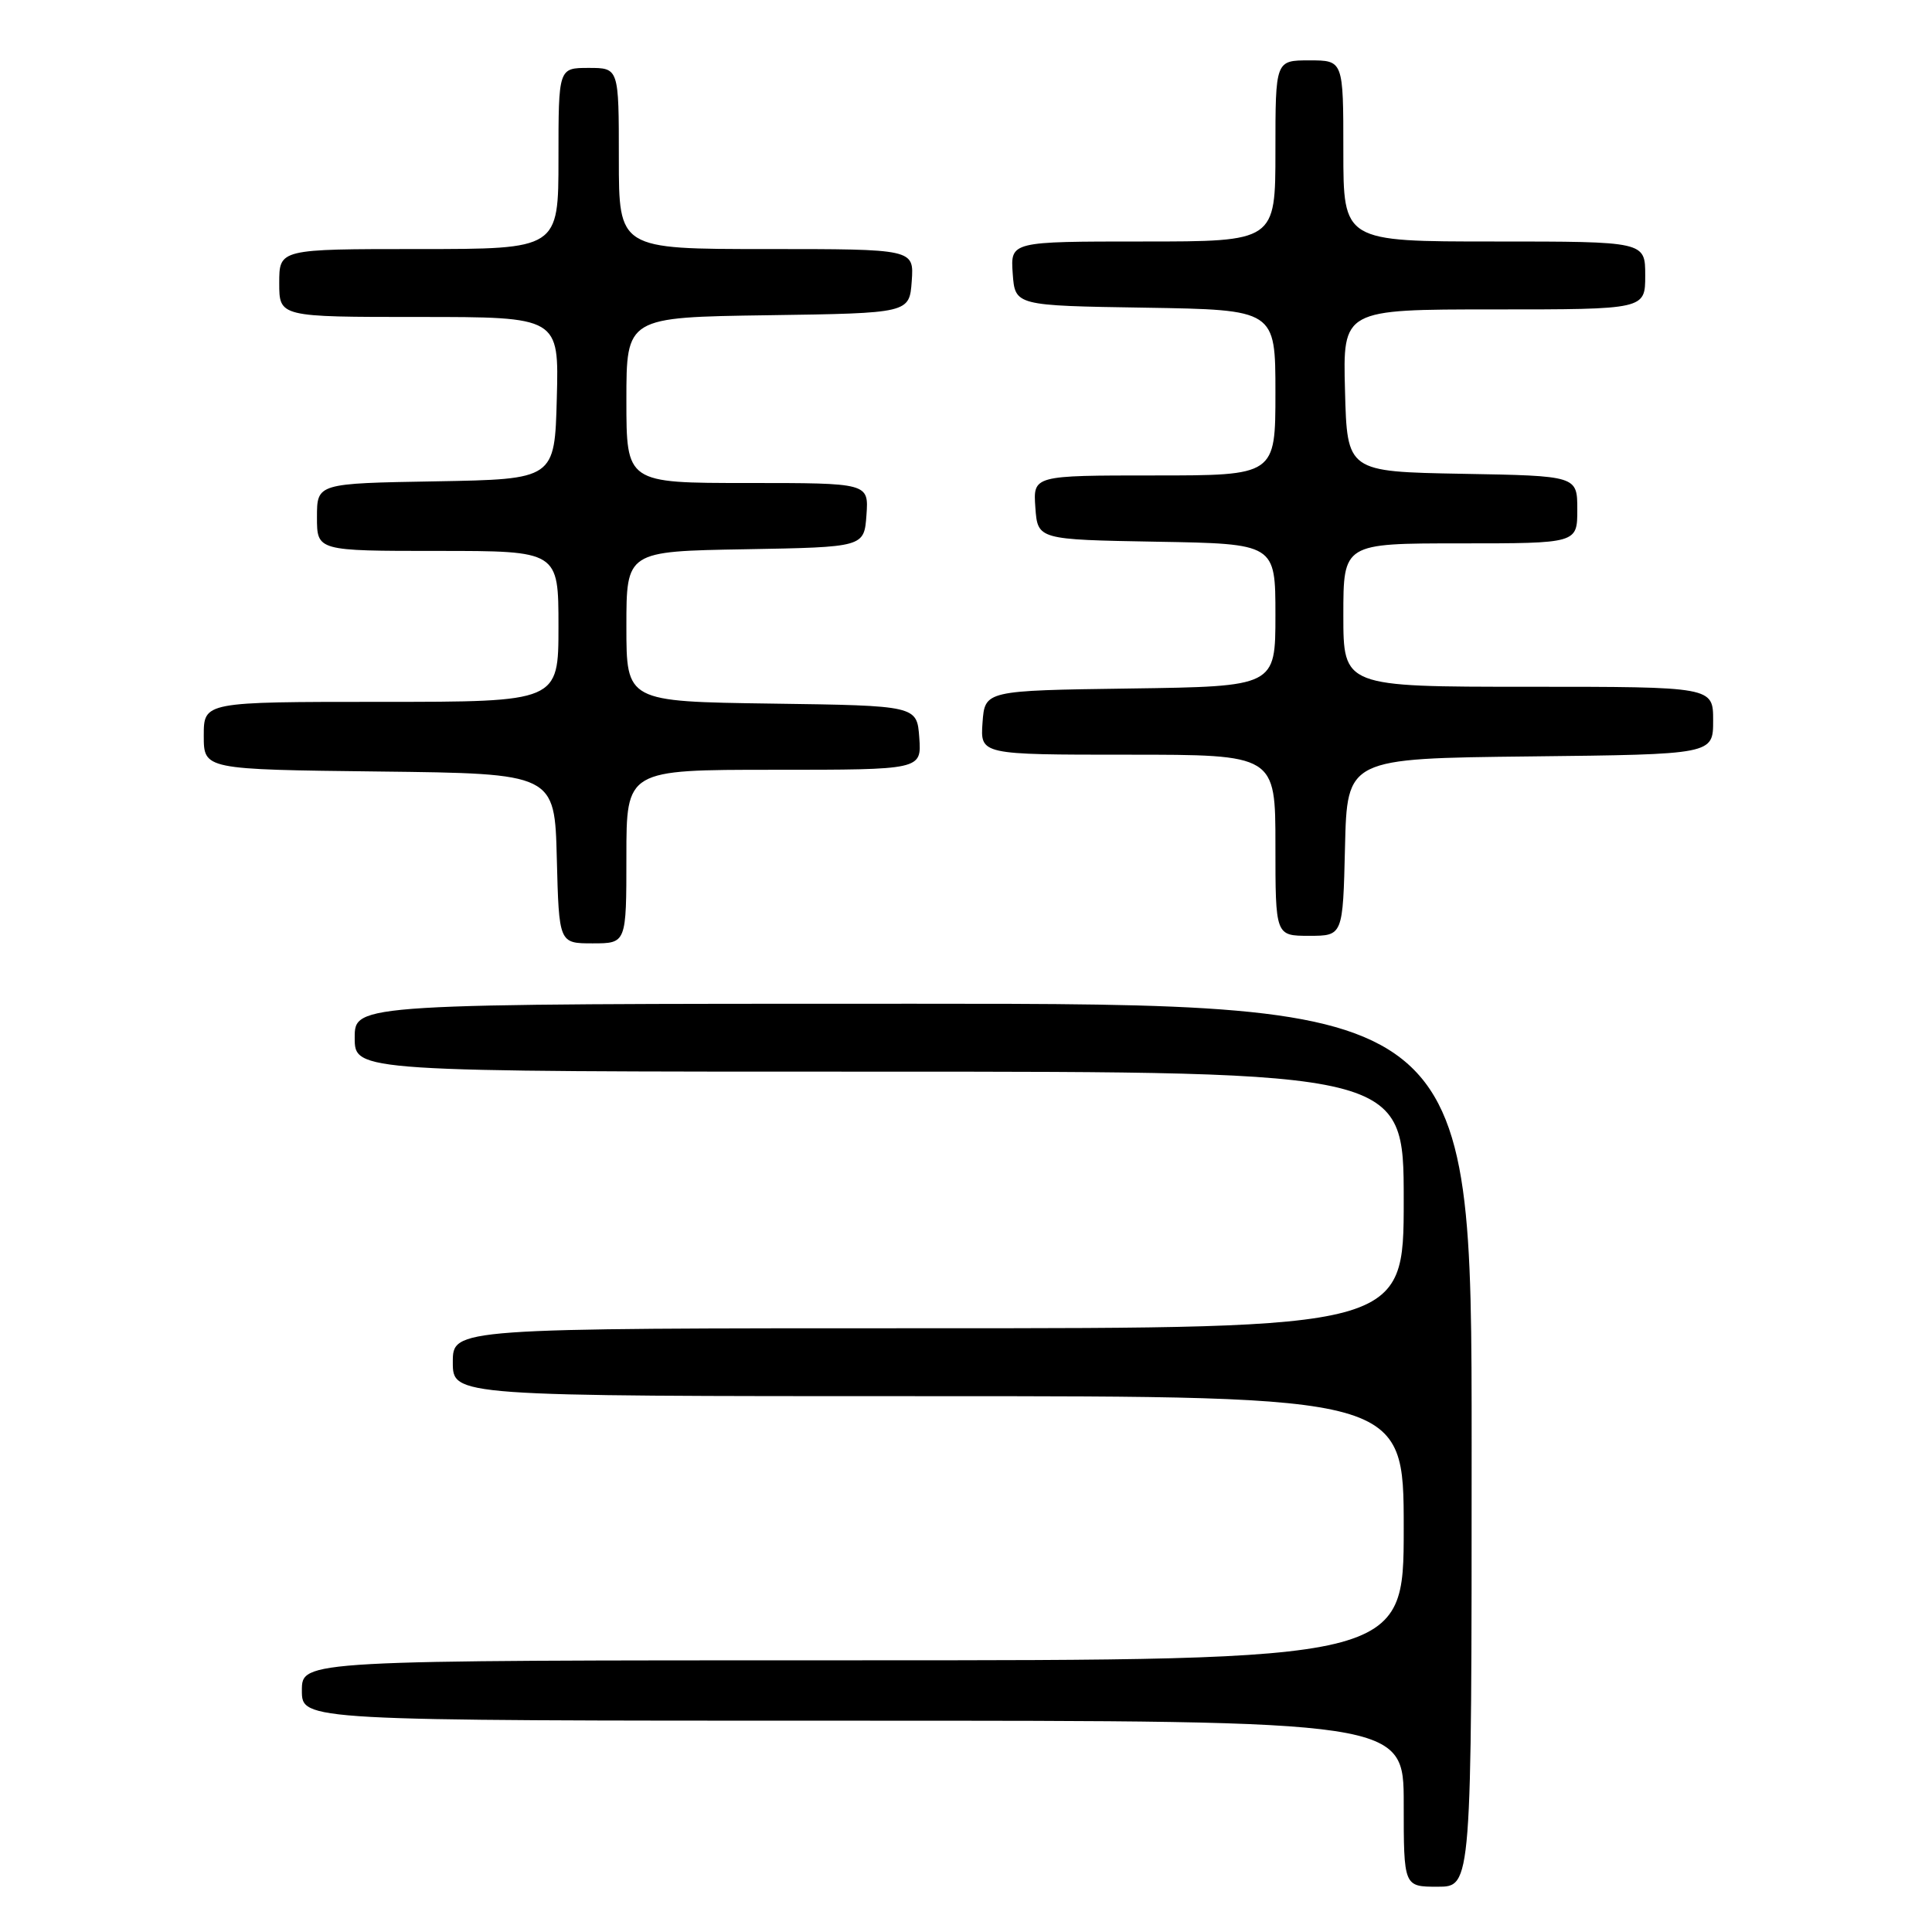 <?xml version="1.0" encoding="UTF-8" standalone="no"?>
<!DOCTYPE svg PUBLIC "-//W3C//DTD SVG 1.1//EN" "http://www.w3.org/Graphics/SVG/1.1/DTD/svg11.dtd" >
<svg xmlns="http://www.w3.org/2000/svg" xmlns:xlink="http://www.w3.org/1999/xlink" version="1.1" viewBox="0 0 256 256">
 <g >
 <path fill="currentColor"
d=" M 195.00 191.50 C 195.00 133.00 195.00 133.00 121.00 133.00 C 47.00 133.00 47.00 133.00 47.00 137.50 C 47.00 142.00 47.00 142.00 116.50 142.00 C 186.00 142.00 186.00 142.00 186.00 159.00 C 186.00 176.00 186.00 176.00 123.00 176.00 C 60.00 176.00 60.00 176.00 60.00 180.50 C 60.00 185.00 60.00 185.00 123.00 185.00 C 186.00 185.00 186.00 185.00 186.00 202.50 C 186.00 220.00 186.00 220.00 113.00 220.00 C 40.00 220.00 40.00 220.00 40.00 224.00 C 40.00 228.00 40.00 228.00 113.00 228.00 C 186.00 228.00 186.00 228.00 186.00 239.00 C 186.00 250.00 186.00 250.00 190.50 250.00 C 195.00 250.00 195.00 250.00 195.00 191.50 Z  M 83.00 113.50 C 83.00 102.00 83.00 102.00 102.56 102.00 C 122.11 102.00 122.11 102.00 121.81 97.75 C 121.50 93.50 121.50 93.50 102.25 93.23 C 83.00 92.96 83.00 92.96 83.00 83.00 C 83.00 73.05 83.00 73.05 98.75 72.78 C 114.50 72.50 114.50 72.50 114.81 68.25 C 115.11 64.00 115.11 64.00 99.06 64.00 C 83.00 64.00 83.00 64.00 83.00 53.02 C 83.00 42.04 83.00 42.04 101.75 41.77 C 120.50 41.50 120.50 41.50 120.81 37.25 C 121.11 33.00 121.11 33.00 101.56 33.00 C 82.00 33.00 82.00 33.00 82.00 21.00 C 82.00 9.00 82.00 9.00 78.00 9.00 C 74.00 9.00 74.00 9.00 74.00 21.00 C 74.00 33.00 74.00 33.00 55.50 33.00 C 37.00 33.00 37.00 33.00 37.00 37.50 C 37.00 42.00 37.00 42.00 55.53 42.00 C 74.07 42.00 74.07 42.00 73.78 52.75 C 73.50 63.50 73.50 63.50 57.75 63.78 C 42.00 64.05 42.00 64.05 42.00 68.53 C 42.00 73.00 42.00 73.00 58.00 73.00 C 74.00 73.00 74.00 73.00 74.00 83.00 C 74.00 93.00 74.00 93.00 50.50 93.00 C 27.00 93.00 27.00 93.00 27.00 97.48 C 27.00 101.96 27.00 101.96 50.25 102.23 C 73.50 102.50 73.50 102.50 73.78 113.75 C 74.07 125.00 74.07 125.00 78.53 125.00 C 83.00 125.00 83.00 125.00 83.00 113.50 Z  M 178.22 112.25 C 178.50 100.50 178.50 100.50 202.75 100.23 C 227.00 99.96 227.00 99.96 227.00 95.48 C 227.00 91.00 227.00 91.00 202.50 91.00 C 178.00 91.00 178.00 91.00 178.00 81.50 C 178.00 72.00 178.00 72.00 193.50 72.00 C 209.00 72.00 209.00 72.00 209.00 67.53 C 209.00 63.05 209.00 63.05 193.75 62.78 C 178.50 62.50 178.50 62.50 178.22 51.75 C 177.93 41.00 177.93 41.00 197.97 41.00 C 218.00 41.00 218.00 41.00 218.00 36.50 C 218.00 32.00 218.00 32.00 198.00 32.00 C 178.00 32.00 178.00 32.00 178.00 20.00 C 178.00 8.00 178.00 8.00 173.50 8.00 C 169.00 8.00 169.00 8.00 169.00 20.00 C 169.00 32.00 169.00 32.00 151.44 32.00 C 133.89 32.00 133.89 32.00 134.19 36.25 C 134.50 40.50 134.50 40.50 151.75 40.77 C 169.00 41.05 169.00 41.05 169.00 52.02 C 169.00 63.00 169.00 63.00 152.94 63.00 C 136.89 63.00 136.89 63.00 137.19 67.25 C 137.50 71.50 137.50 71.50 153.25 71.78 C 169.00 72.05 169.00 72.05 169.00 81.50 C 169.00 90.96 169.00 90.96 149.75 91.23 C 130.50 91.50 130.50 91.50 130.19 95.75 C 129.89 100.00 129.89 100.00 149.44 100.00 C 169.00 100.00 169.00 100.00 169.00 112.00 C 169.00 124.00 169.00 124.00 173.47 124.00 C 177.94 124.00 177.94 124.00 178.22 112.25 Z "/>
</g>
</svg>
